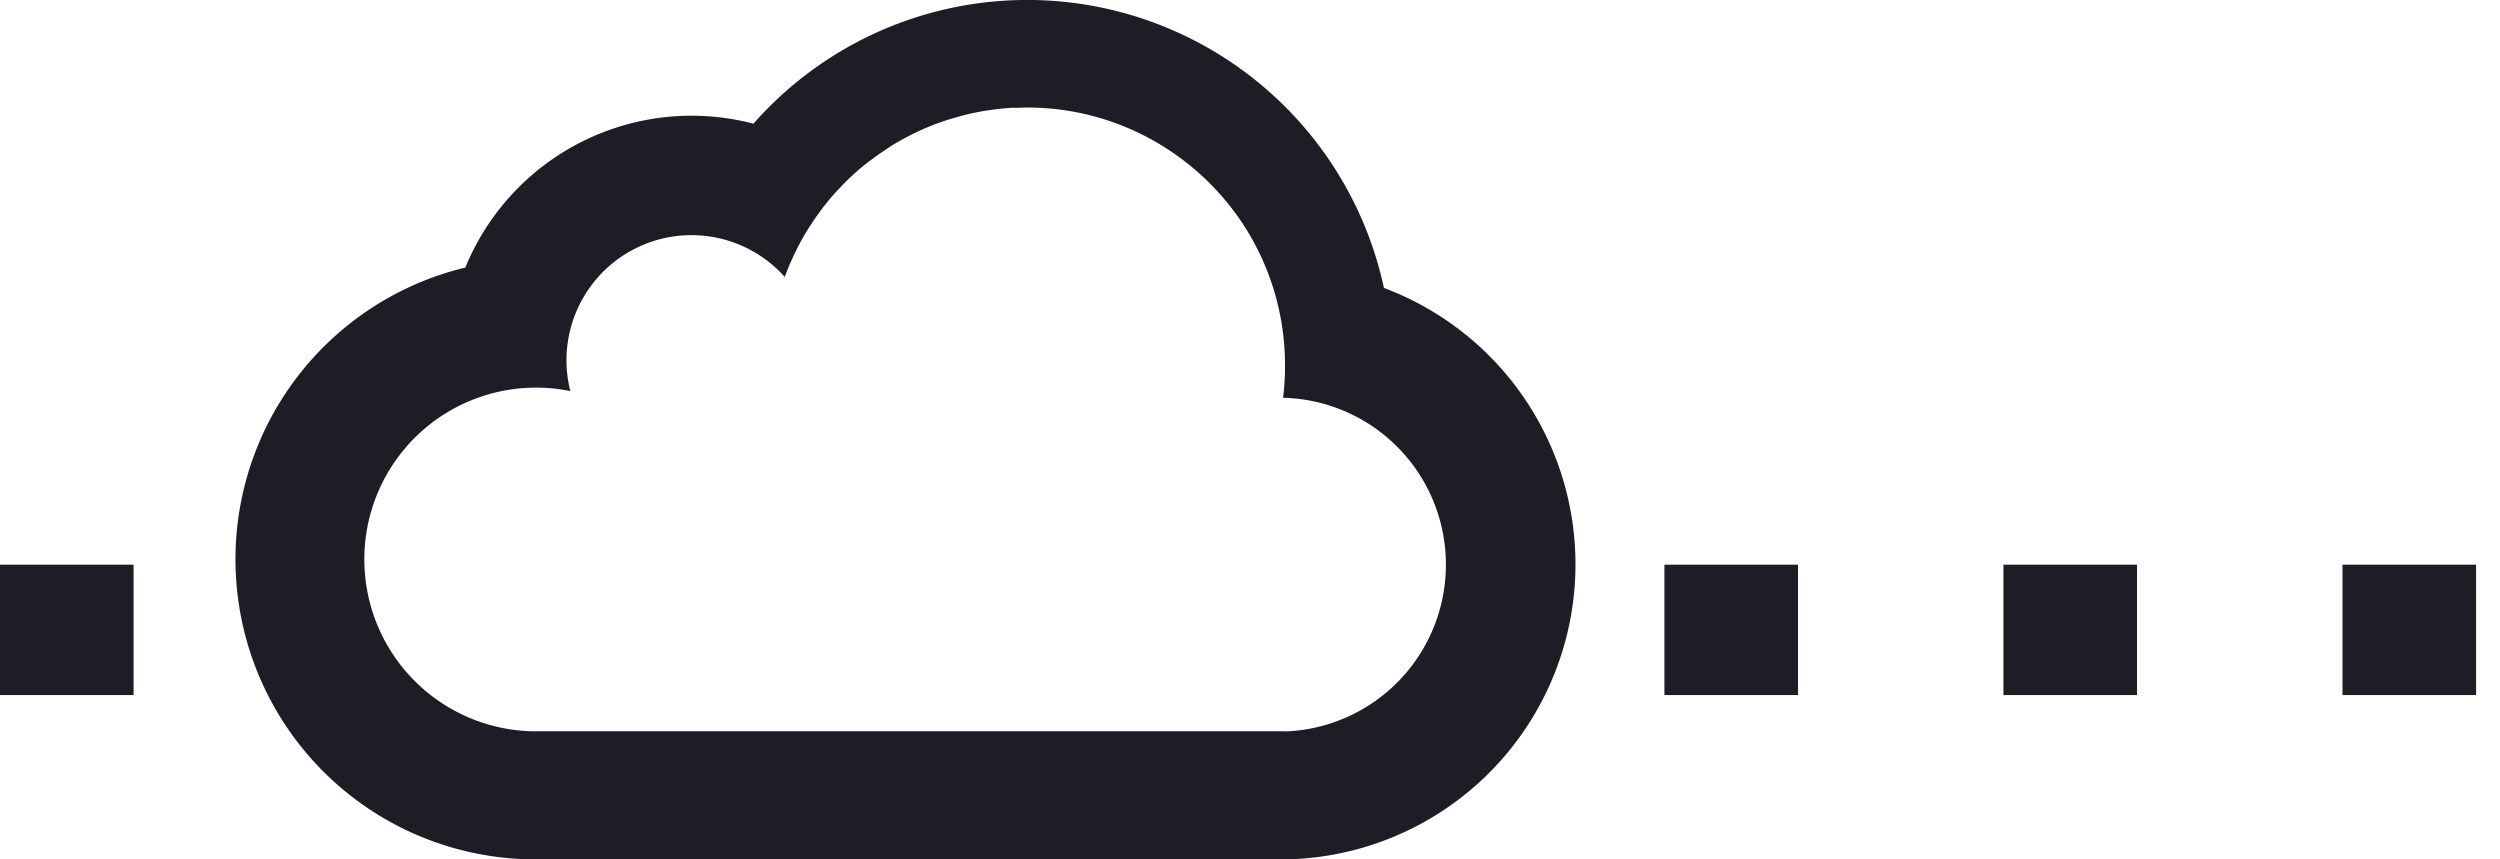 <svg xmlns="http://www.w3.org/2000/svg" width="64" height="22" viewBox="0 0 64 22"><path fill="#1d1d26" fill-rule="nonzero" d="M35.43 7.372A7.555 7.555 0 0 1 32.9 22H13.708a7.678 7.678 0 0 1-7.626-6.776 7.68 7.68 0 0 1 5.83-8.374 6.259 6.259 0 0 1 7.376-3.684 9.341 9.341 0 0 1 16.141 4.206zm-2.531 11.349v.004a4.271 4.271 0 0 0 4.116-4.297 4.271 4.271 0 0 0-4.169-4.245 6.84 6.84 0 0 0 .037-.384v-.033c.013-.14.013-.272.013-.404a6.584 6.584 0 0 0-1.122-3.696 6.645 6.645 0 0 0-1.79-1.785 6.572 6.572 0 0 0-3.692-1.128c-.104 0-.207.007-.31.007h-.093l-.218.018-.1.01a9.987 9.987 0 0 0-.227.03l-.075.01c-.1.016-.198.033-.295.053l-.064.014a4.833 4.833 0 0 0-.229.053l-.095.025-.2.057-.091.027a6.104 6.104 0 0 0-.244.082l-.036.012c-.092.033-.182.07-.272.107l-.08.034-.19.086-.09.044a7.39 7.39 0 0 0-.186.095l-.075.04a7.659 7.659 0 0 0-.249.143l-.045.028-.199.132-.082.055-.16.114-.08.06a3.02 3.02 0 0 0-.174.132l-.052.042c-.073.06-.144.122-.214.185l-.065.06c-.05.045-.099.092-.146.14l-.074.075c-.044.045-.088.092-.132.14l-.066.07c-.062.07-.124.14-.183.213l-.026.033a6.34 6.34 0 0 0-.152.193l-.06.083a9.739 9.739 0 0 0-.11.154l-.06.09a7.578 7.578 0 0 0-.11.172l-.046.074c-.049.08-.095.161-.14.244l-.041.076c-.032.061-.062.122-.092.182l-.048.1-.078.172-.042.098a6.91 6.91 0 0 0-.088.223l-.019.049a3.199 3.199 0 0 0-3.89-.694 3.203 3.203 0 0 0-1.598 3.617 4.395 4.395 0 0 0-4.339 1.596 4.402 4.402 0 0 0 3.367 7.113H32.9zM0 14.455h3.42v3.338H0v-3.338zm42.609 0h3.42v3.338h-3.42v-3.338zm8.68 0h3.419v3.338h-3.42v-3.338zm8.68 0h3.419v3.338h-3.42v-3.338z"></path></svg>
